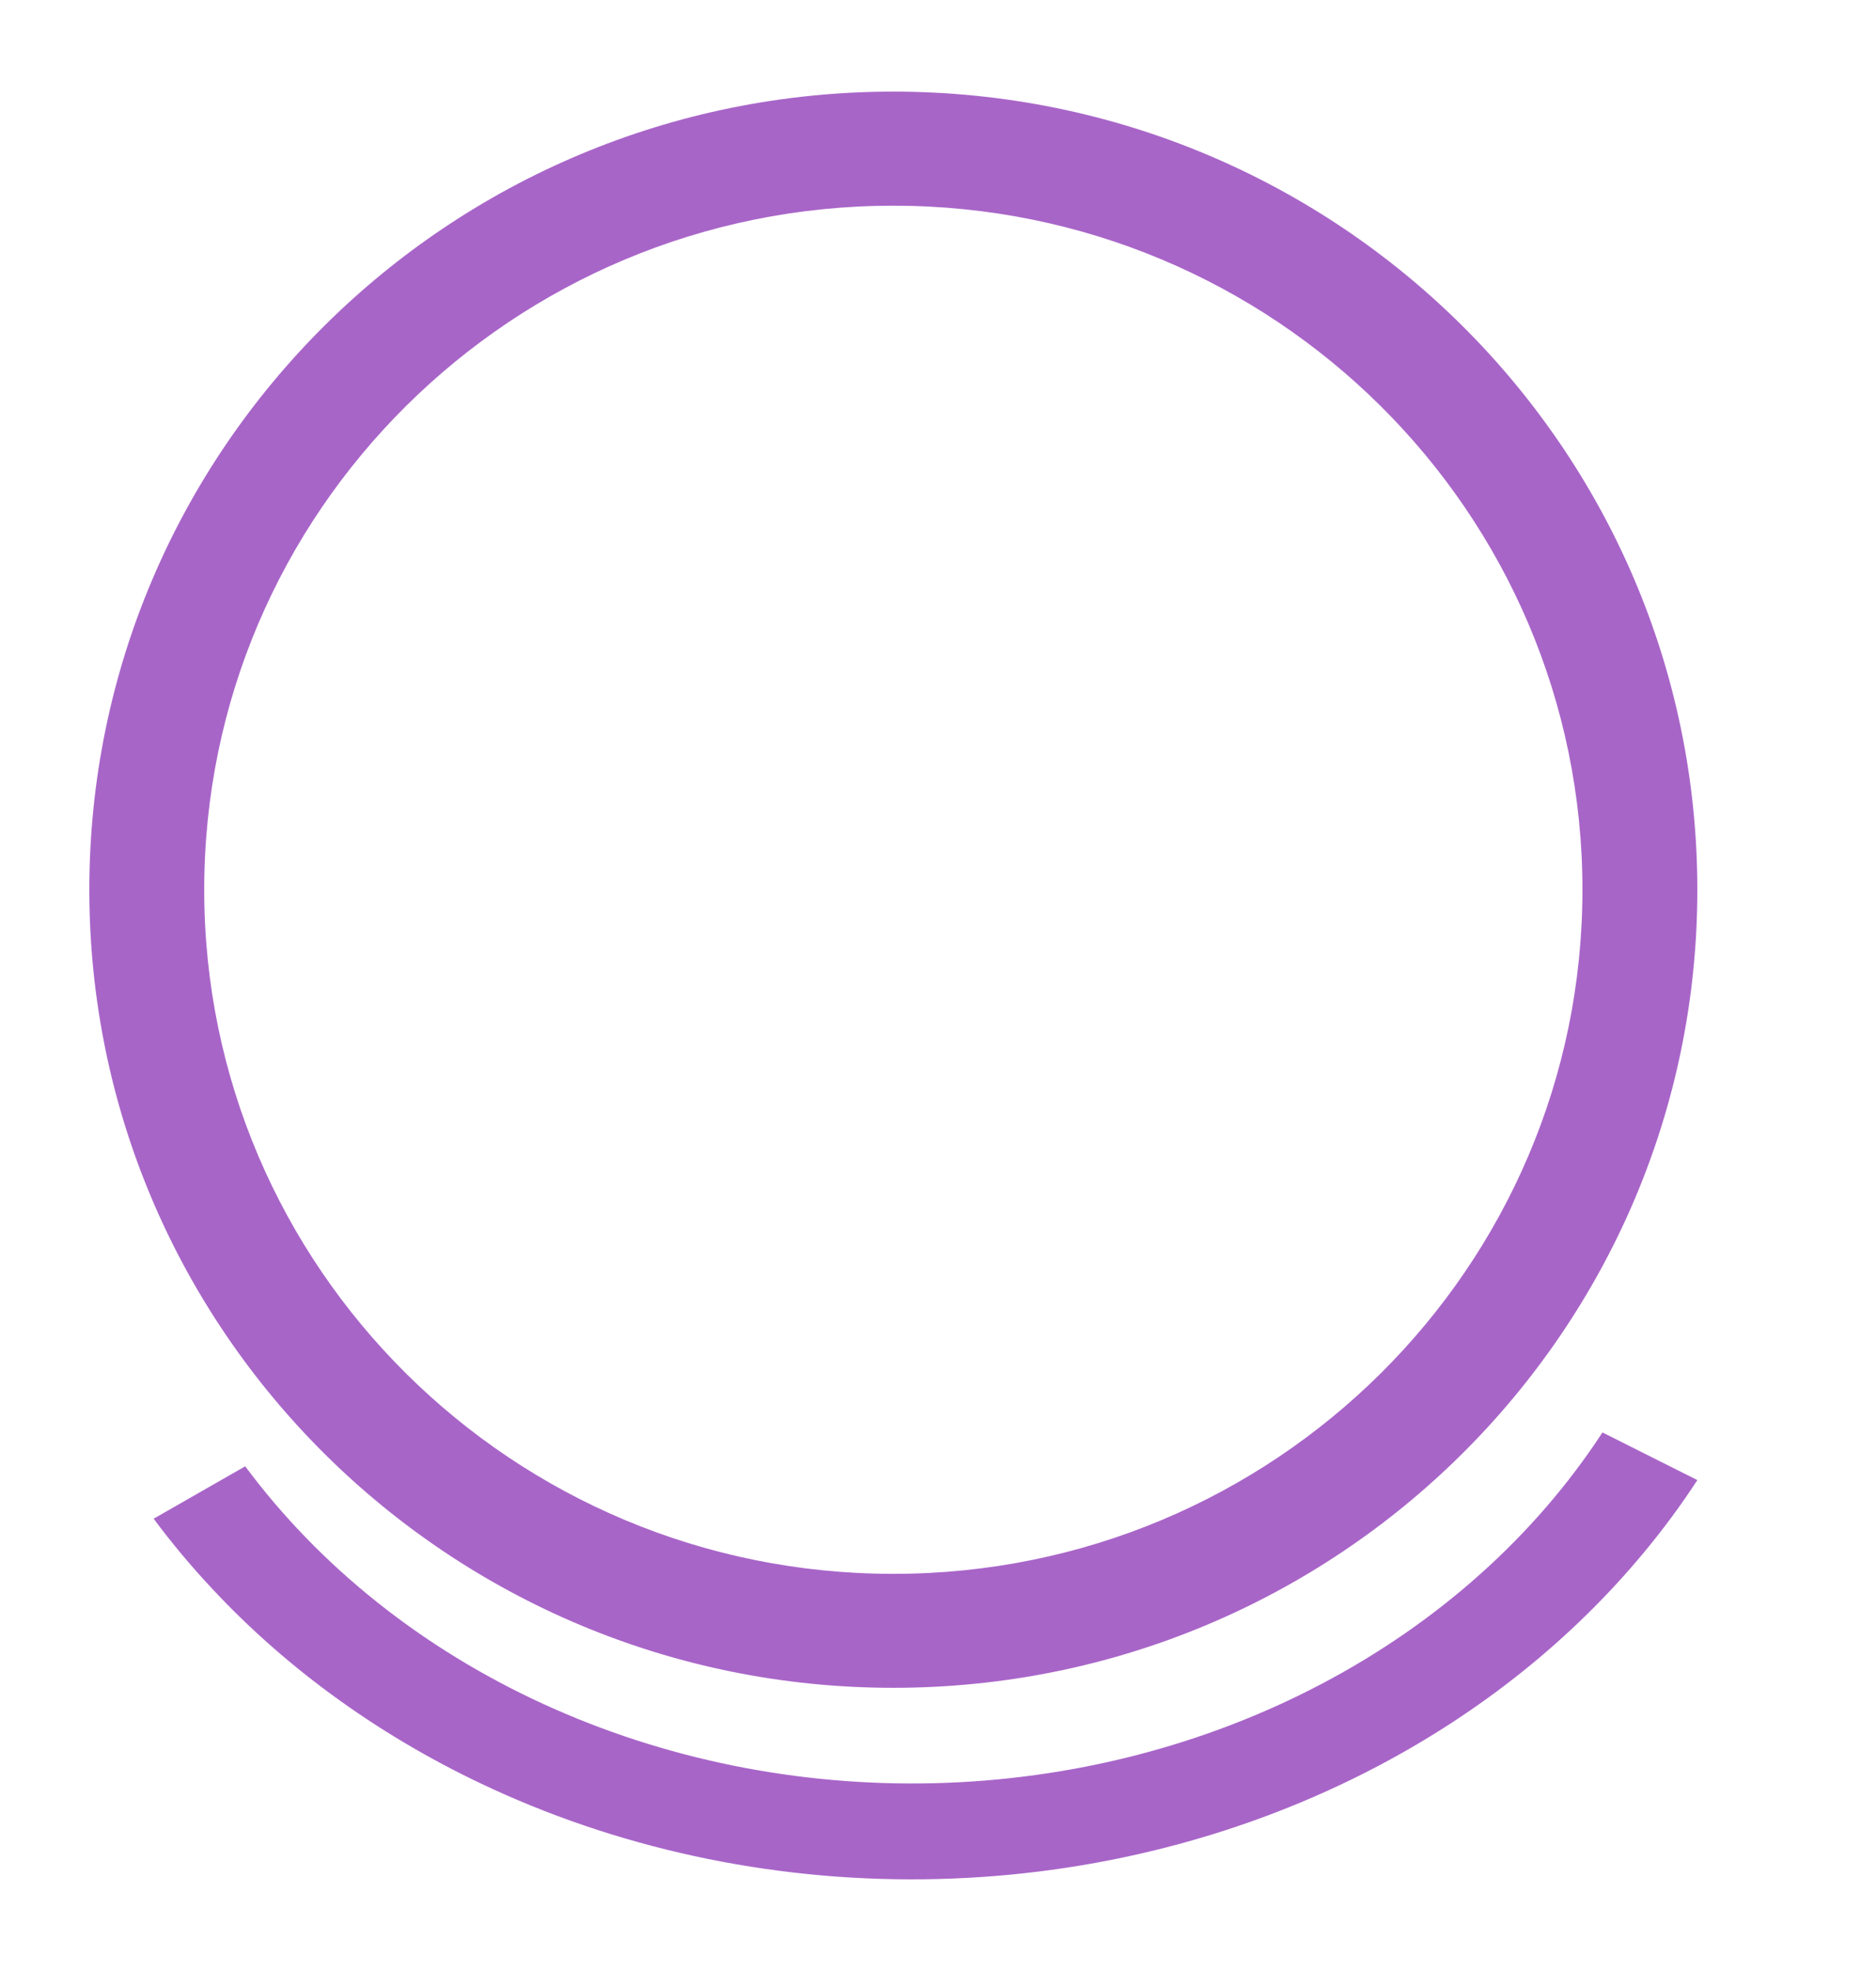 <svg width="20" height="21" viewBox="0 0 21 22" fill="none" xmlns="http://www.w3.org/2000/svg">
<path d="M10 18.857C14.971 18.857 19 14.86 19 9.929C19 4.997 14.971 1 10 1C5.029 1 1 4.997 1 9.929C1 14.86 5.029 18.857 10 18.857ZM10 17.582C14.261 17.582 17.714 14.155 17.714 9.929C17.714 5.702 14.261 2.276 10 2.276C5.739 2.276 2.286 5.702 2.286 9.929C2.286 14.155 5.739 17.582 10 17.582ZM2.745 16.379C3.578 17.5 4.725 18.415 6.076 19.035C7.428 19.656 8.938 19.962 10.463 19.924C11.988 19.886 13.476 19.505 14.785 18.818C16.094 18.131 17.18 17.161 17.938 16L19 16.533L18.999 16.535C18.816 16.815 18.616 17.086 18.4 17.345C17.601 18.308 16.586 19.123 15.414 19.738C13.925 20.52 12.232 20.953 10.498 20.996C8.763 21.04 7.045 20.692 5.508 19.986C4.298 19.43 3.232 18.667 2.372 17.745C2.139 17.496 1.921 17.236 1.72 16.965L2.745 16.379ZM19 9.929C19 14.86 14.971 18.857 10 18.857C5.029 18.857 1 14.86 1 9.929C1 4.997 5.029 1 10 1C14.971 1 19 4.997 19 9.929ZM17.714 9.929C17.714 14.155 14.261 17.582 10 17.582C5.739 17.582 2.286 14.155 2.286 9.929C2.286 5.702 5.739 2.276 10 2.276C14.261 2.276 17.714 5.702 17.714 9.929ZM6.076 19.035C4.725 18.415 3.578 17.5 2.745 16.379L1.72 16.965C1.921 17.236 2.139 17.496 2.372 17.745C3.232 18.667 4.298 19.43 5.508 19.986C7.045 20.692 8.763 21.04 10.498 20.996C12.232 20.953 13.925 20.52 15.414 19.738C16.586 19.123 17.601 18.308 18.4 17.345C18.616 17.086 18.816 16.815 18.999 16.535L19 16.533L17.938 16C17.18 17.161 16.094 18.131 14.785 18.818C13.476 19.505 11.988 19.886 10.463 19.924C8.938 19.962 7.428 19.656 6.076 19.035ZM10 18.857C14.971 18.857 19 14.86 19 9.929C19 4.997 14.971 1 10 1C5.029 1 1 4.997 1 9.929C1 14.86 5.029 18.857 10 18.857ZM10 17.582C14.261 17.582 17.714 14.155 17.714 9.929C17.714 5.702 14.261 2.276 10 2.276C5.739 2.276 2.286 5.702 2.286 9.929C2.286 14.155 5.739 17.582 10 17.582ZM2.745 16.379C3.578 17.5 4.725 18.415 6.076 19.035C7.428 19.656 8.938 19.962 10.463 19.924C11.988 19.886 13.476 19.505 14.785 18.818C16.094 18.131 17.18 17.161 17.938 16L19 16.533L18.999 16.535C18.816 16.815 18.616 17.086 18.4 17.345C17.601 18.308 16.586 19.123 15.414 19.738C13.925 20.52 12.232 20.953 10.498 20.996C8.763 21.04 7.045 20.692 5.508 19.986C4.298 19.43 3.232 18.667 2.372 17.745C2.139 17.496 1.921 17.236 1.72 16.965L2.745 16.379ZM19 9.929C19 14.86 14.971 18.857 10 18.857C5.029 18.857 1 14.86 1 9.929C1 4.997 5.029 1 10 1C14.971 1 19 4.997 19 9.929ZM17.714 9.929C17.714 14.155 14.261 17.582 10 17.582C5.739 17.582 2.286 14.155 2.286 9.929C2.286 5.702 5.739 2.276 10 2.276C14.261 2.276 17.714 5.702 17.714 9.929ZM6.076 19.035C4.725 18.415 3.578 17.5 2.745 16.379L1.72 16.965C1.921 17.236 2.139 17.496 2.372 17.745C3.232 18.667 4.298 19.43 5.508 19.986C7.045 20.692 8.763 21.04 10.498 20.996C12.232 20.953 13.925 20.52 15.414 19.738C16.586 19.123 17.601 18.308 18.4 17.345C18.616 17.086 18.816 16.815 18.999 16.535L19 16.533L17.938 16C17.18 17.161 16.094 18.131 14.785 18.818C13.476 19.505 11.988 19.886 10.463 19.924C8.938 19.962 7.428 19.656 6.076 19.035ZM10 18.857C14.971 18.857 19 14.86 19 9.929C19 4.997 14.971 1 10 1C5.029 1 1 4.997 1 9.929C1 14.86 5.029 18.857 10 18.857ZM17.714 9.929C17.714 14.155 14.261 17.582 10 17.582C5.739 17.582 2.286 14.155 2.286 9.929C2.286 5.702 5.739 2.276 10 2.276C14.261 2.276 17.714 5.702 17.714 9.929ZM2.745 16.379C3.578 17.5 4.725 18.415 6.076 19.035C7.428 19.656 8.938 19.962 10.463 19.924C11.988 19.886 13.476 19.505 14.785 18.818C16.094 18.131 17.18 17.161 17.938 16L19 16.533L18.999 16.535C18.816 16.815 18.616 17.086 18.4 17.345C17.601 18.308 16.586 19.123 15.414 19.738C13.925 20.52 12.232 20.953 10.498 20.996C8.763 21.04 7.045 20.692 5.508 19.986C4.298 19.43 3.232 18.667 2.372 17.745C2.139 17.496 1.921 17.236 1.72 16.965L2.745 16.379Z" fill="#A865C8"/>
</svg>

